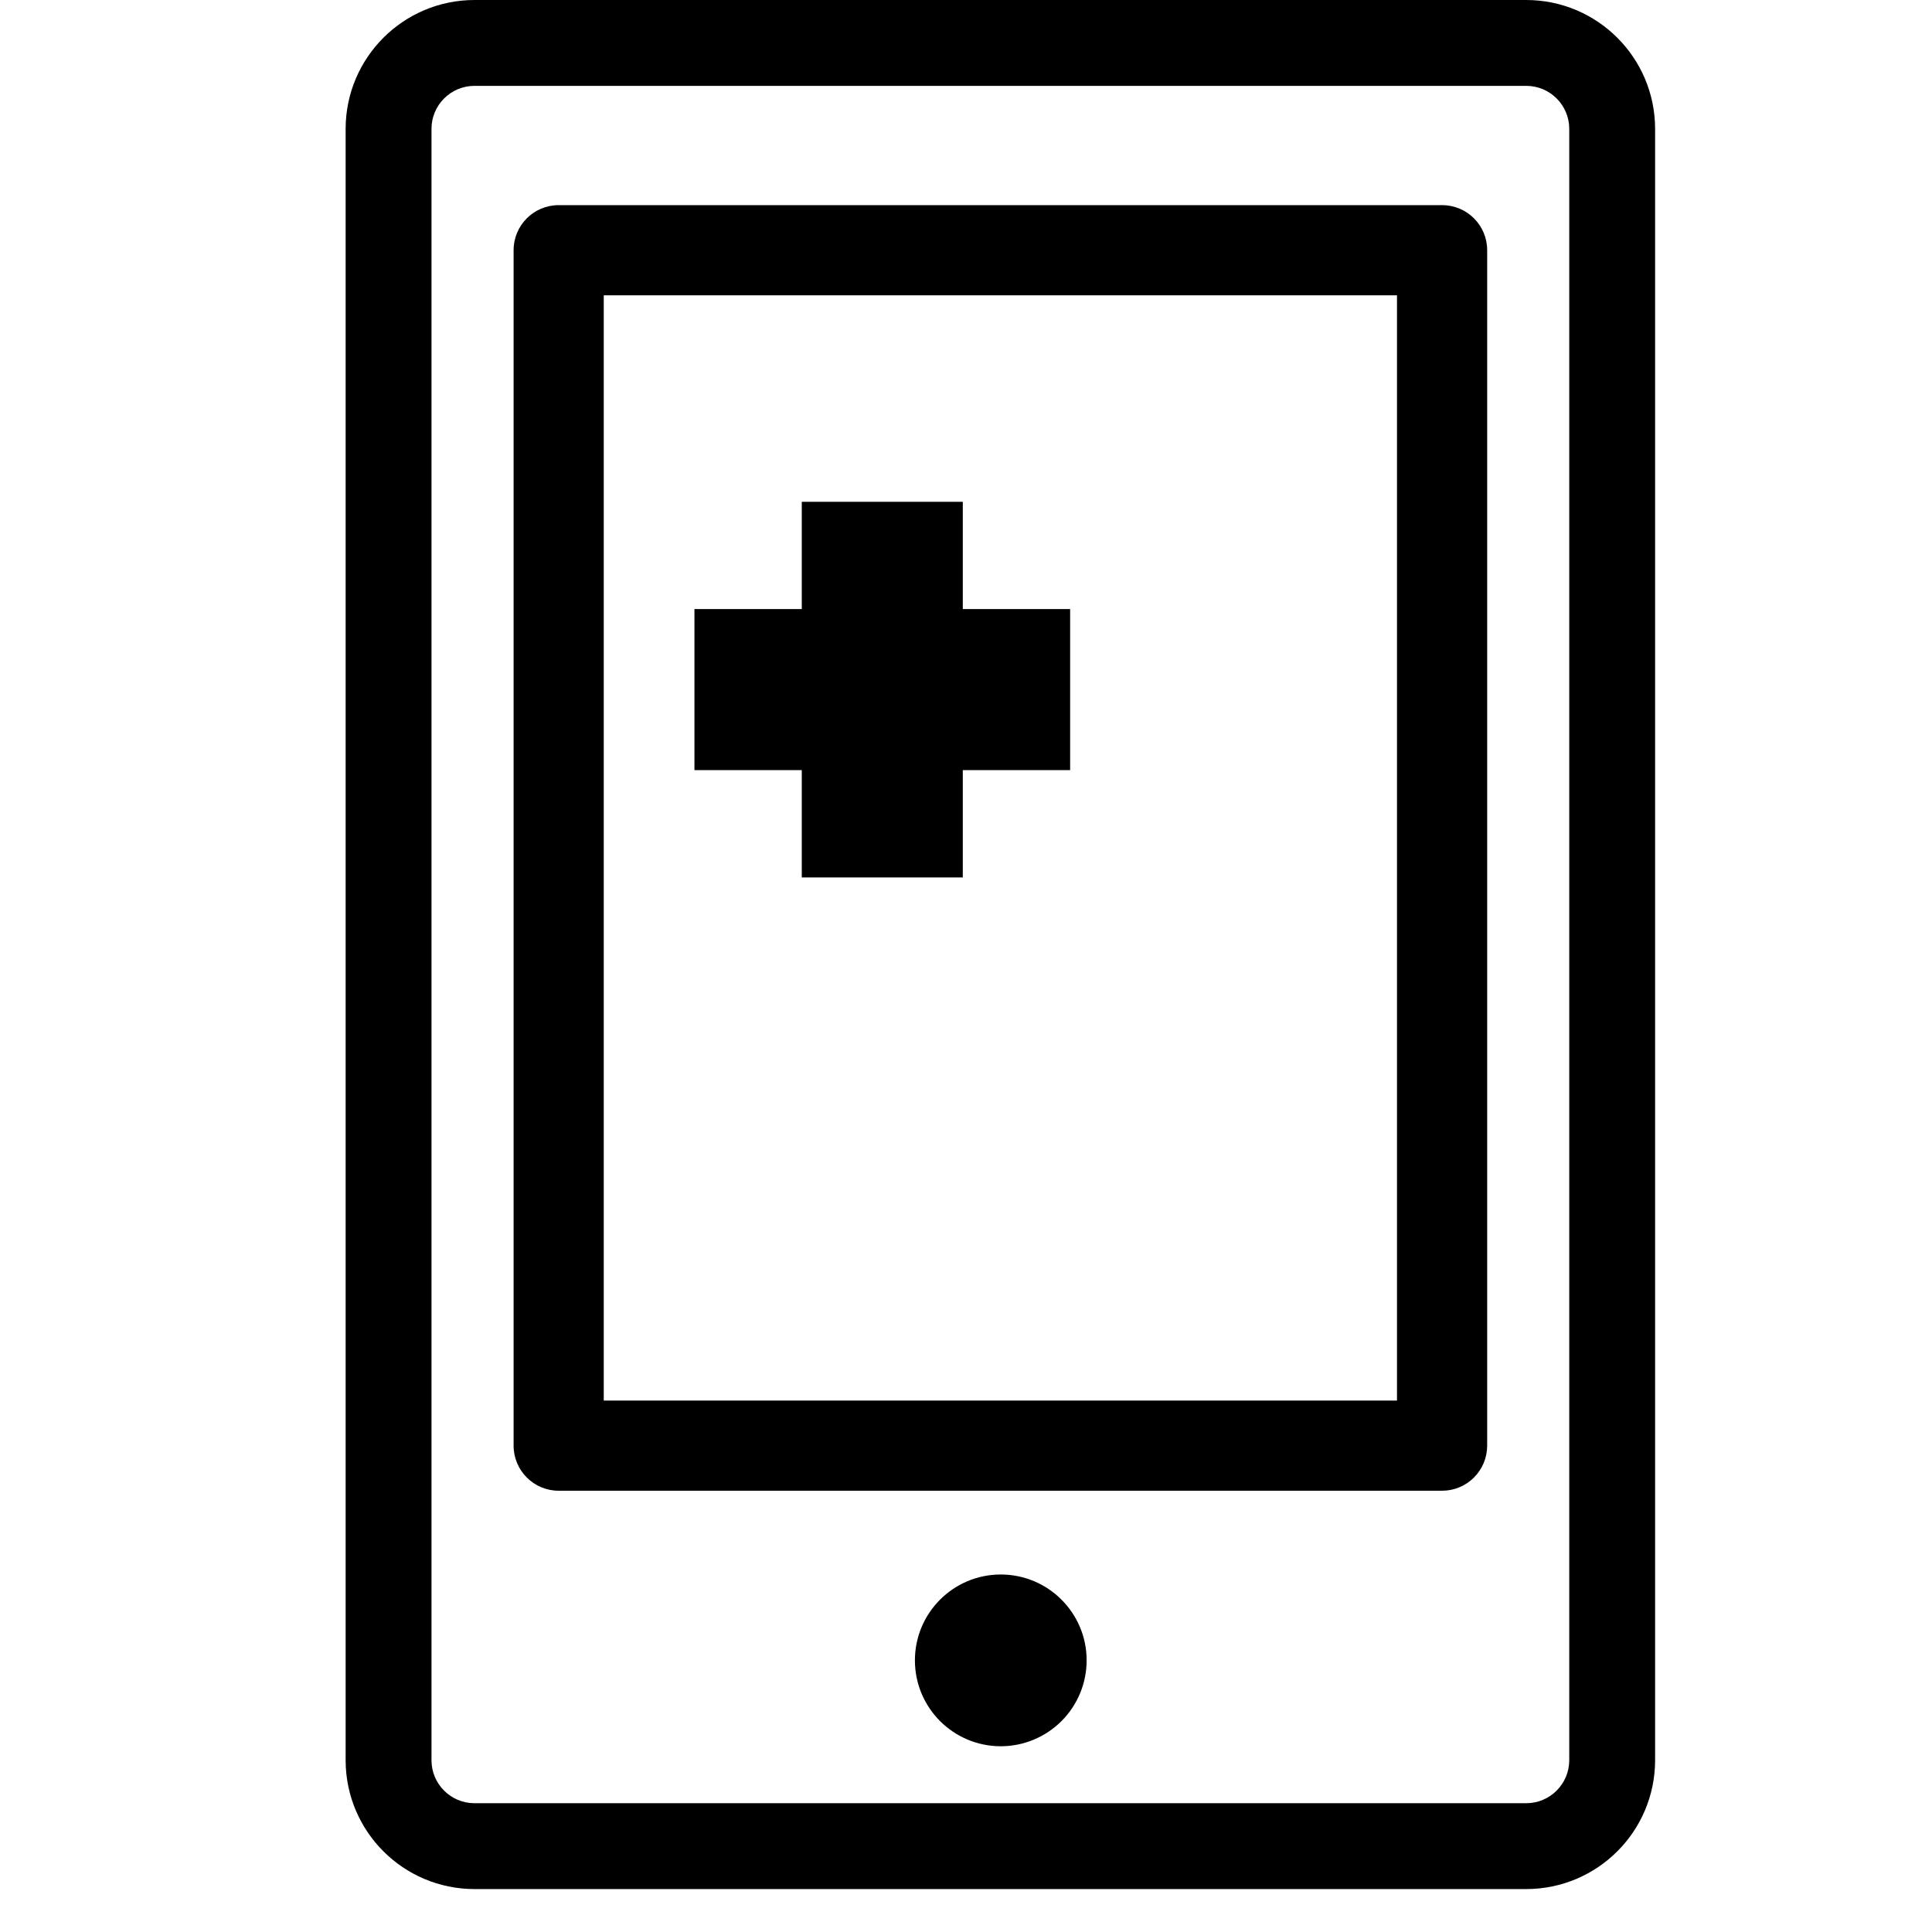 <svg width="50px" height="50px" viewBox="0 0 50 50" version="1.1" xmlns="http://www.w3.org/2000/svg" xmlns:xlink="http://www.w3.org/1999/xlink">
    <!-- Generator: Sketch 55.2 (78181) - https://sketchapp.com -->
    <title>Icons/Products/Disabled/Telemedicine</title>
    <desc>Created with Sketch.</desc>
    <g id="Icons/Products/Disabled/Telemedicine" stroke="none" stroke-width="1" fill="none" fill-rule="evenodd">
        <g id="telemedicine_Icon" transform="translate(8, 0)" fill="#000000">
            <g id="Shape" transform="translate(0.667, 0)">
                <path d="M17.233,45.193 C16.005,45.192 15.011,44.197 15.011,42.97 C15.011,41.743 16.006,40.748 17.233,40.748 C18.46,40.748 19.455,41.743 19.455,42.97 C19.455,43.56 19.221,44.125 18.804,44.542 C18.387,44.958 17.822,45.193 17.233,45.193 Z M19.028,15.763 L19.028,19.93 L16.25,19.93 L16.25,22.708 L12.083,22.708 L12.083,19.93 L9.305,19.93 L9.305,15.763 L12.083,15.763 L12.083,12.987 L16.25,12.987 L16.25,15.763 L19.028,15.763 Z M30.833,48.889 L3.611,48.889 C1.771,48.887 0.28,47.396 0.278,45.556 L0.278,3.333 C0.28,1.493 1.771,0.002 3.611,4.26325641e-14 L30.833,4.26325641e-14 C32.673,0.002 34.165,1.493 34.167,3.333 L34.167,45.556 C34.165,47.396 32.673,48.887 30.833,48.889 Z M3.611,2.222 C2.998,2.223 2.501,2.72 2.5,3.333 L2.5,45.556 C2.501,46.169 2.998,46.666 3.611,46.667 L30.833,46.667 C31.447,46.666 31.944,46.169 31.945,45.556 L31.945,3.333 C31.944,2.72 31.447,2.223 30.833,2.222 L3.611,2.222 Z M28.654,38.58 L5.791,38.58 C5.147,38.58 4.625,38.057 4.625,37.413 L4.625,6.475 C4.625,5.831 5.147,5.309 5.791,5.309 L28.654,5.309 C29.299,5.309 29.821,5.831 29.821,6.475 L29.821,37.413 C29.821,37.722 29.698,38.019 29.479,38.238 C29.261,38.457 28.964,38.58 28.654,38.58 Z M6.958,36.246 L27.487,36.246 L27.487,7.642 L6.958,7.642 L6.958,36.246 Z" id="Combined-Shape"></path>
            </g>
        </g>
    </g>
</svg>